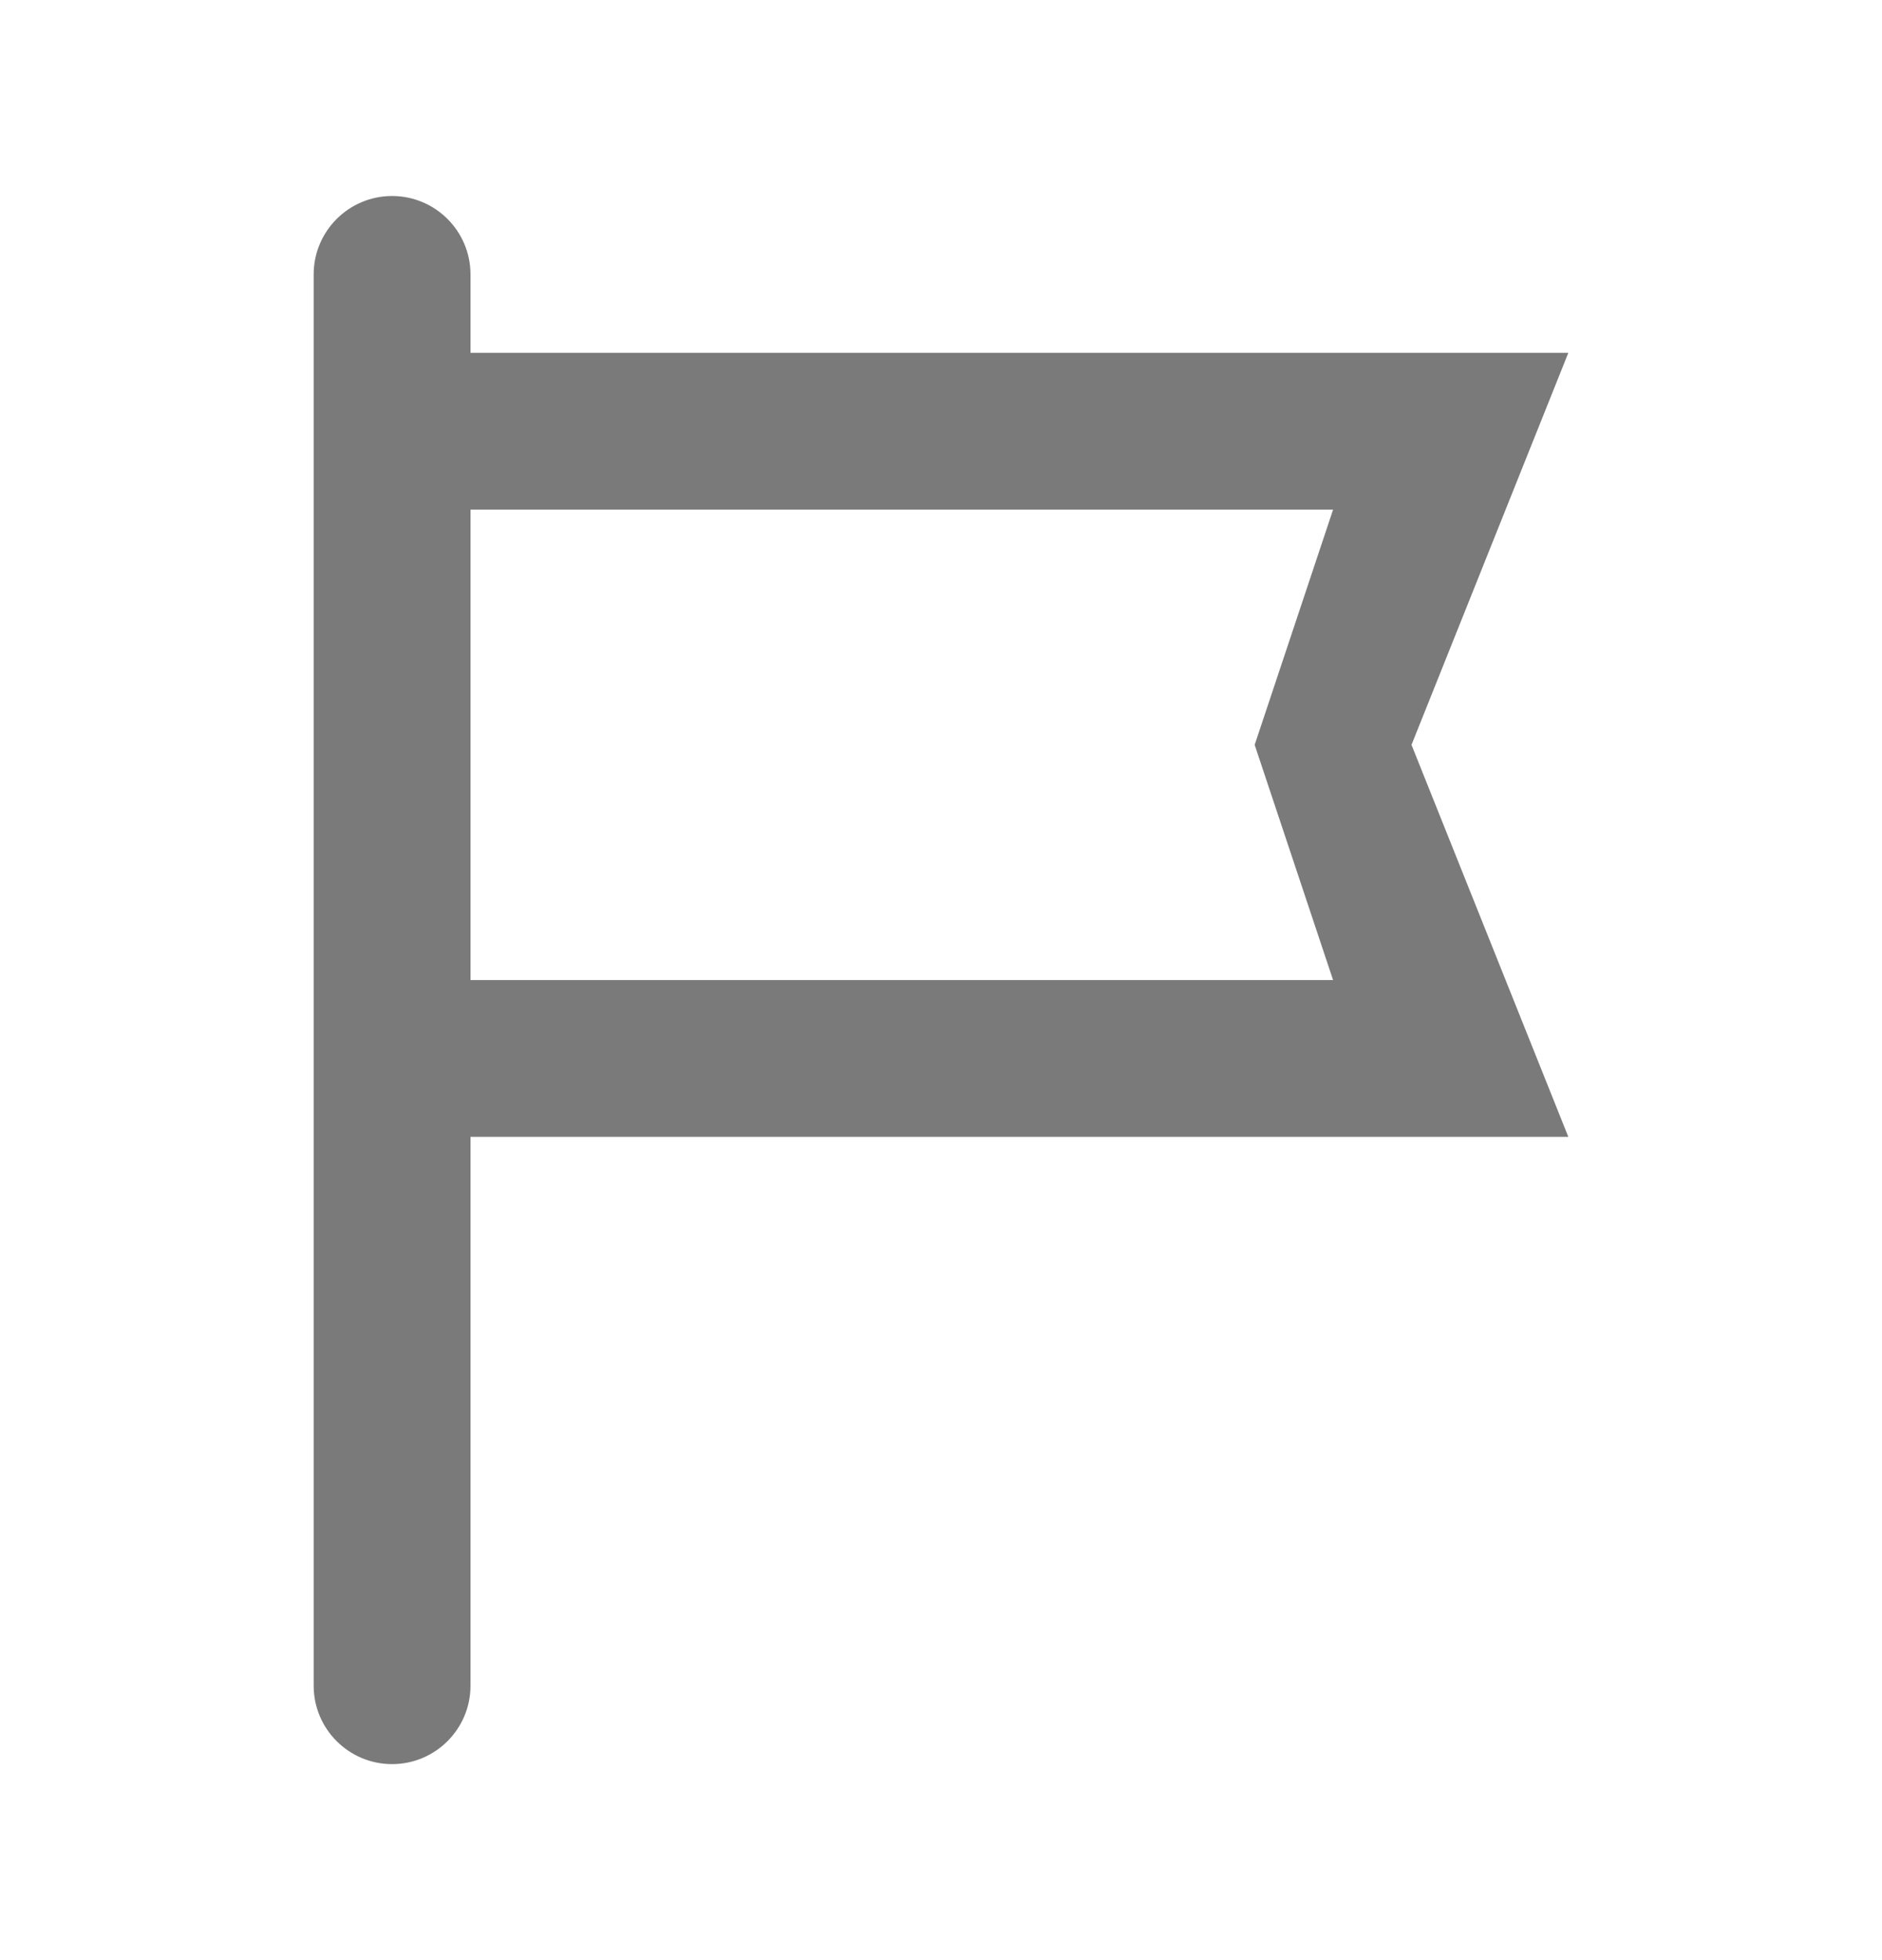 <svg xmlns="http://www.w3.org/2000/svg" width="24" height="25" fill="none" viewBox="0 0 24 25"><path fill="#7A7A7A" fill-rule="evenodd" d="M5 2.5C4.448 2.5 4 2.948 4 3.5V4.5V14.5V21.5C4 22.052 4.448 22.5 5 22.5C5.552 22.5 6 22.052 6 21.5V14.5H20L18 9.5L20 4.5H6V3.5C6 2.948 5.552 2.5 5 2.5ZM6 6.5V12.5H17L16 9.5L17 6.5H6Z" clip-rule="evenodd"/></svg>